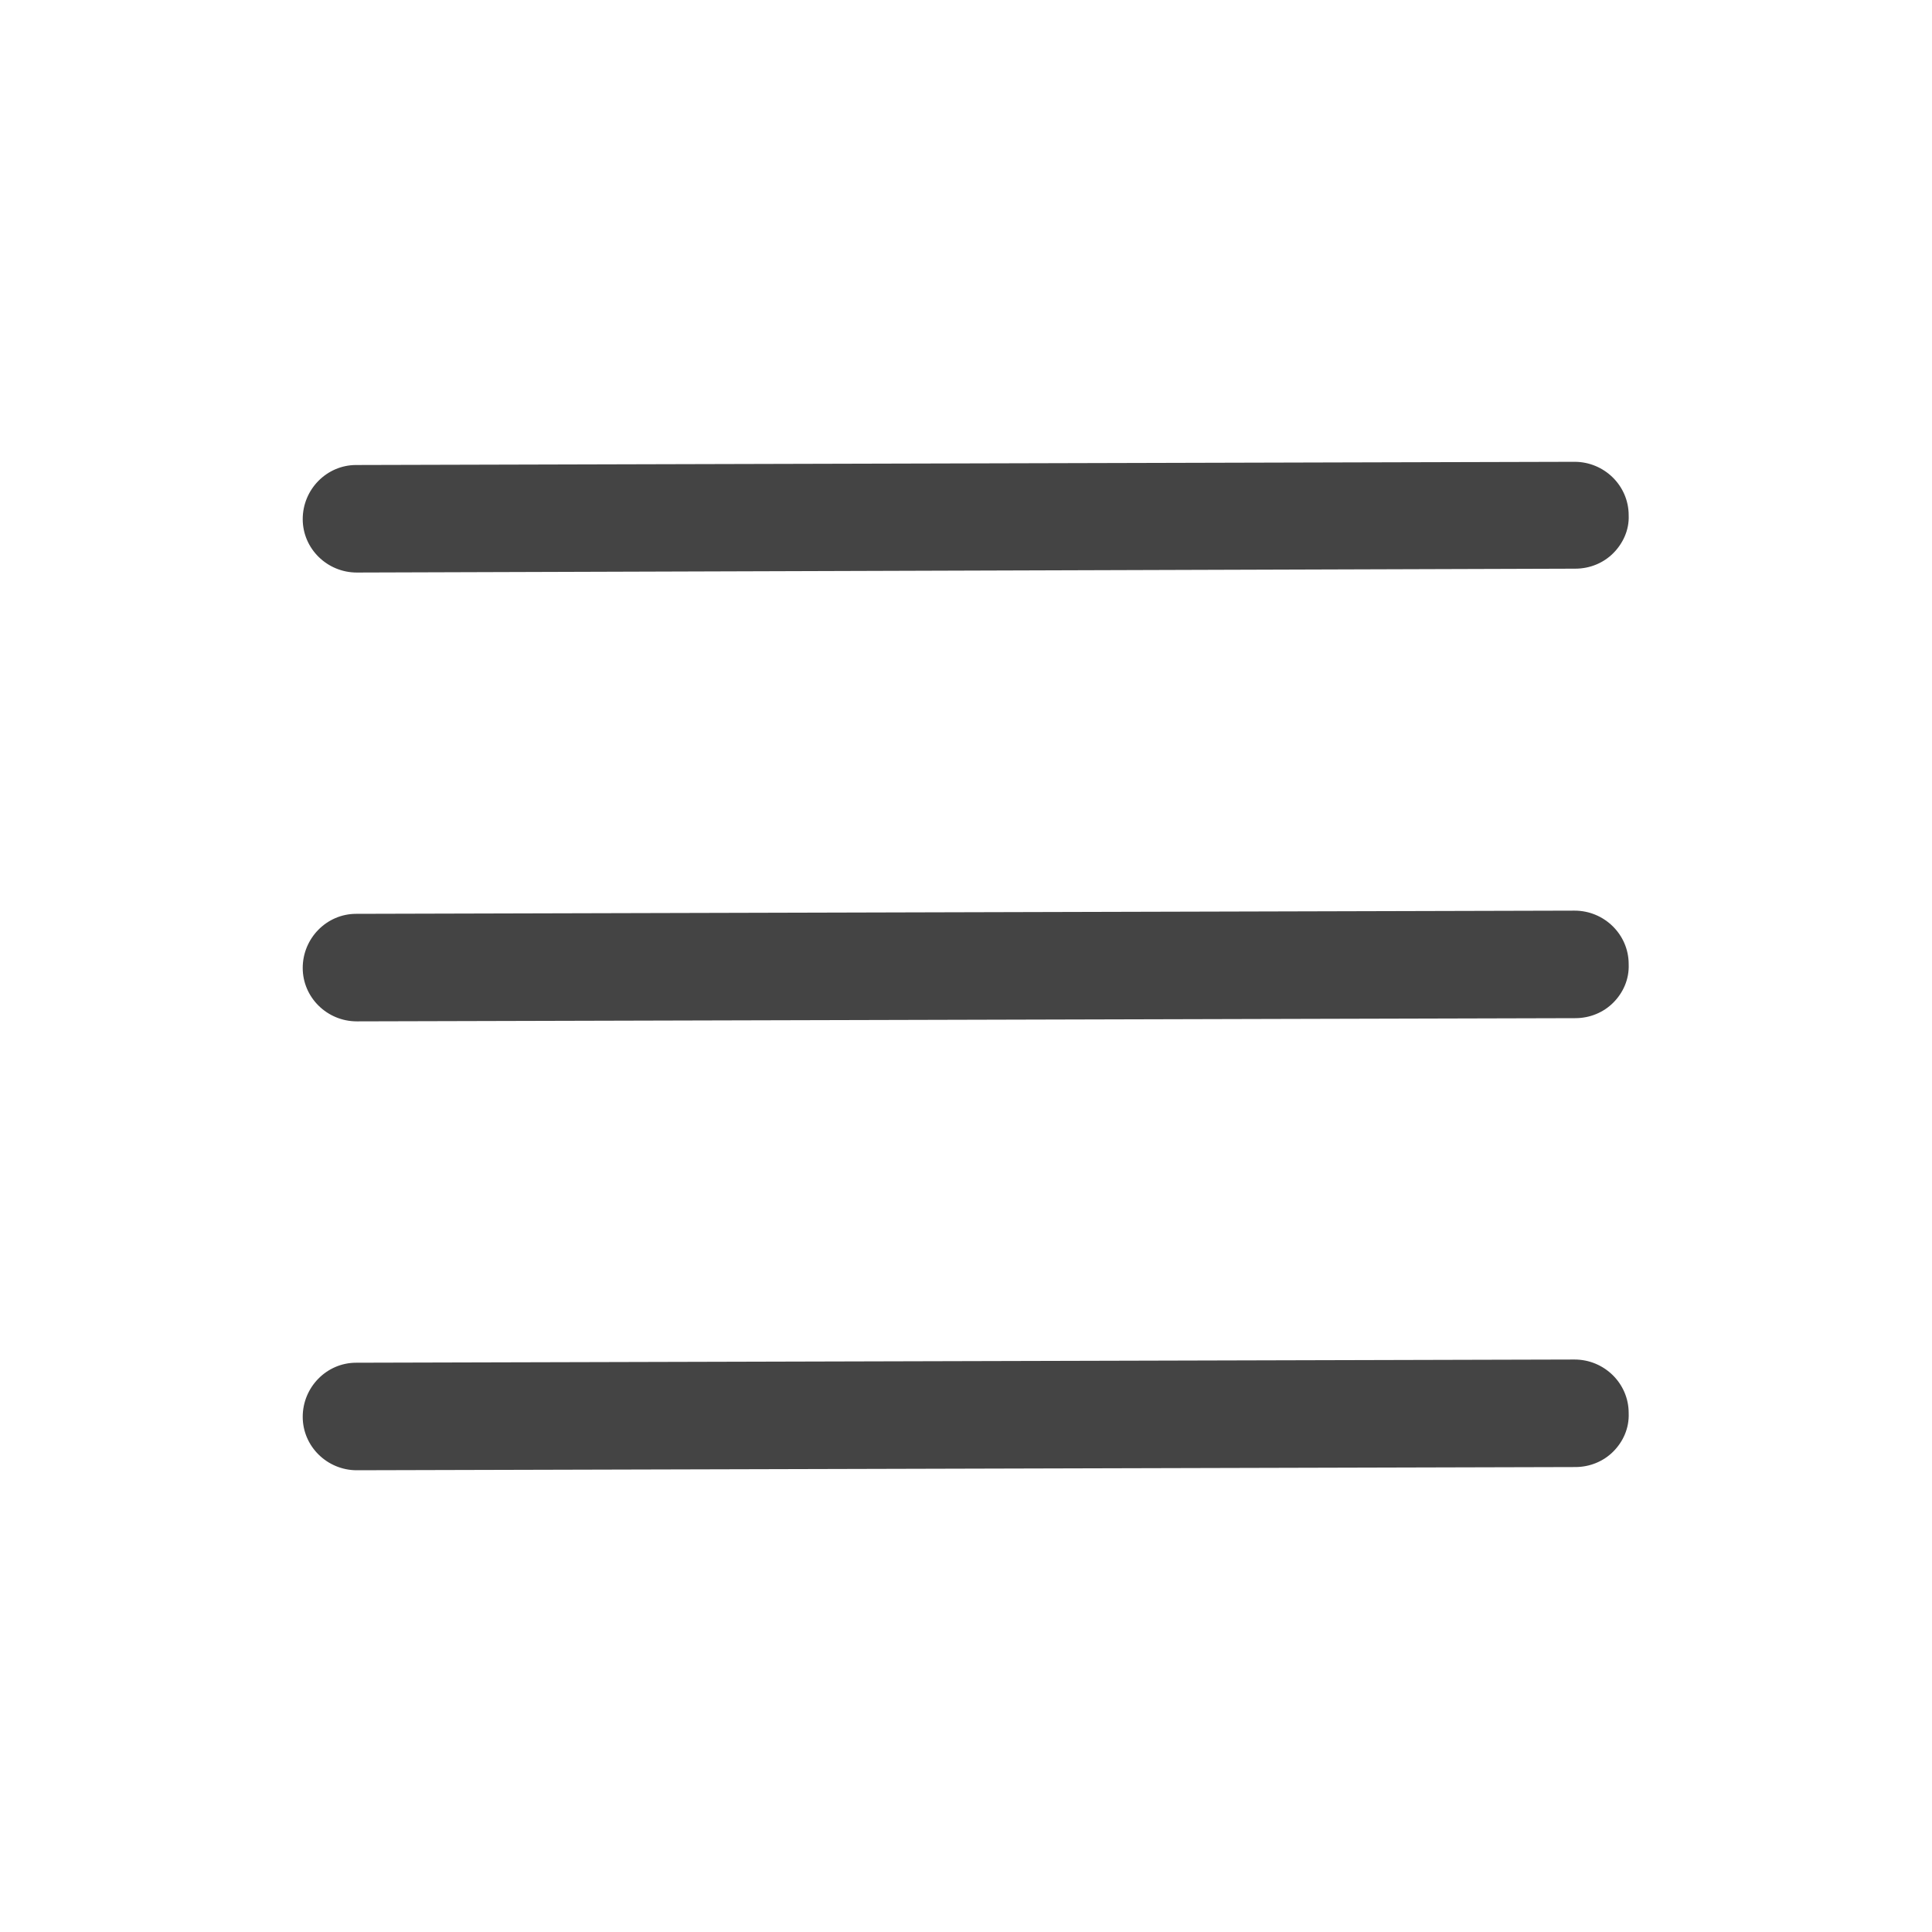 <?xml version="1.0" encoding="utf-8"?>
<!-- Generated by IcoMoon.io -->
<!DOCTYPE svg PUBLIC "-//W3C//DTD SVG 1.1//EN" "http://www.w3.org/Graphics/SVG/1.1/DTD/svg11.dtd">
<svg version="1.1" xmlns="http://www.w3.org/2000/svg" xmlns:xlink="http://www.w3.org/1999/xlink" width="32" height="32" viewBox="0 0 32 32">
<path fill="#444" d="M26.72 16.608c-0.16 0.16-0.384 0.256-0.629 0.256l-20.181 0.053c-0.491 0-0.896-0.395-0.896-0.885s0.395-0.896 0.885-0.896l20.181-0.053c0.491 0 0.896 0.395 0.896 0.885 0.011 0.256-0.096 0.48-0.256 0.64z"></path>
<path fill="#444" d="M26.72 9.163c-0.16 0.16-0.384 0.256-0.629 0.256l-20.181 0.064c-0.491 0-0.896-0.395-0.896-0.885s0.395-0.896 0.885-0.896l20.181-0.053c0.491 0 0.896 0.395 0.896 0.885 0.011 0.245-0.096 0.469-0.256 0.629z"></path>
<path fill="#444" d="M26.72 24.043c-0.16 0.16-0.384 0.256-0.629 0.256l-20.181 0.053c-0.491 0-0.896-0.395-0.896-0.885s0.395-0.896 0.885-0.896l20.181-0.053c0.491 0 0.896 0.395 0.896 0.885 0.011 0.256-0.096 0.48-0.256 0.64z"></path>
</svg>
